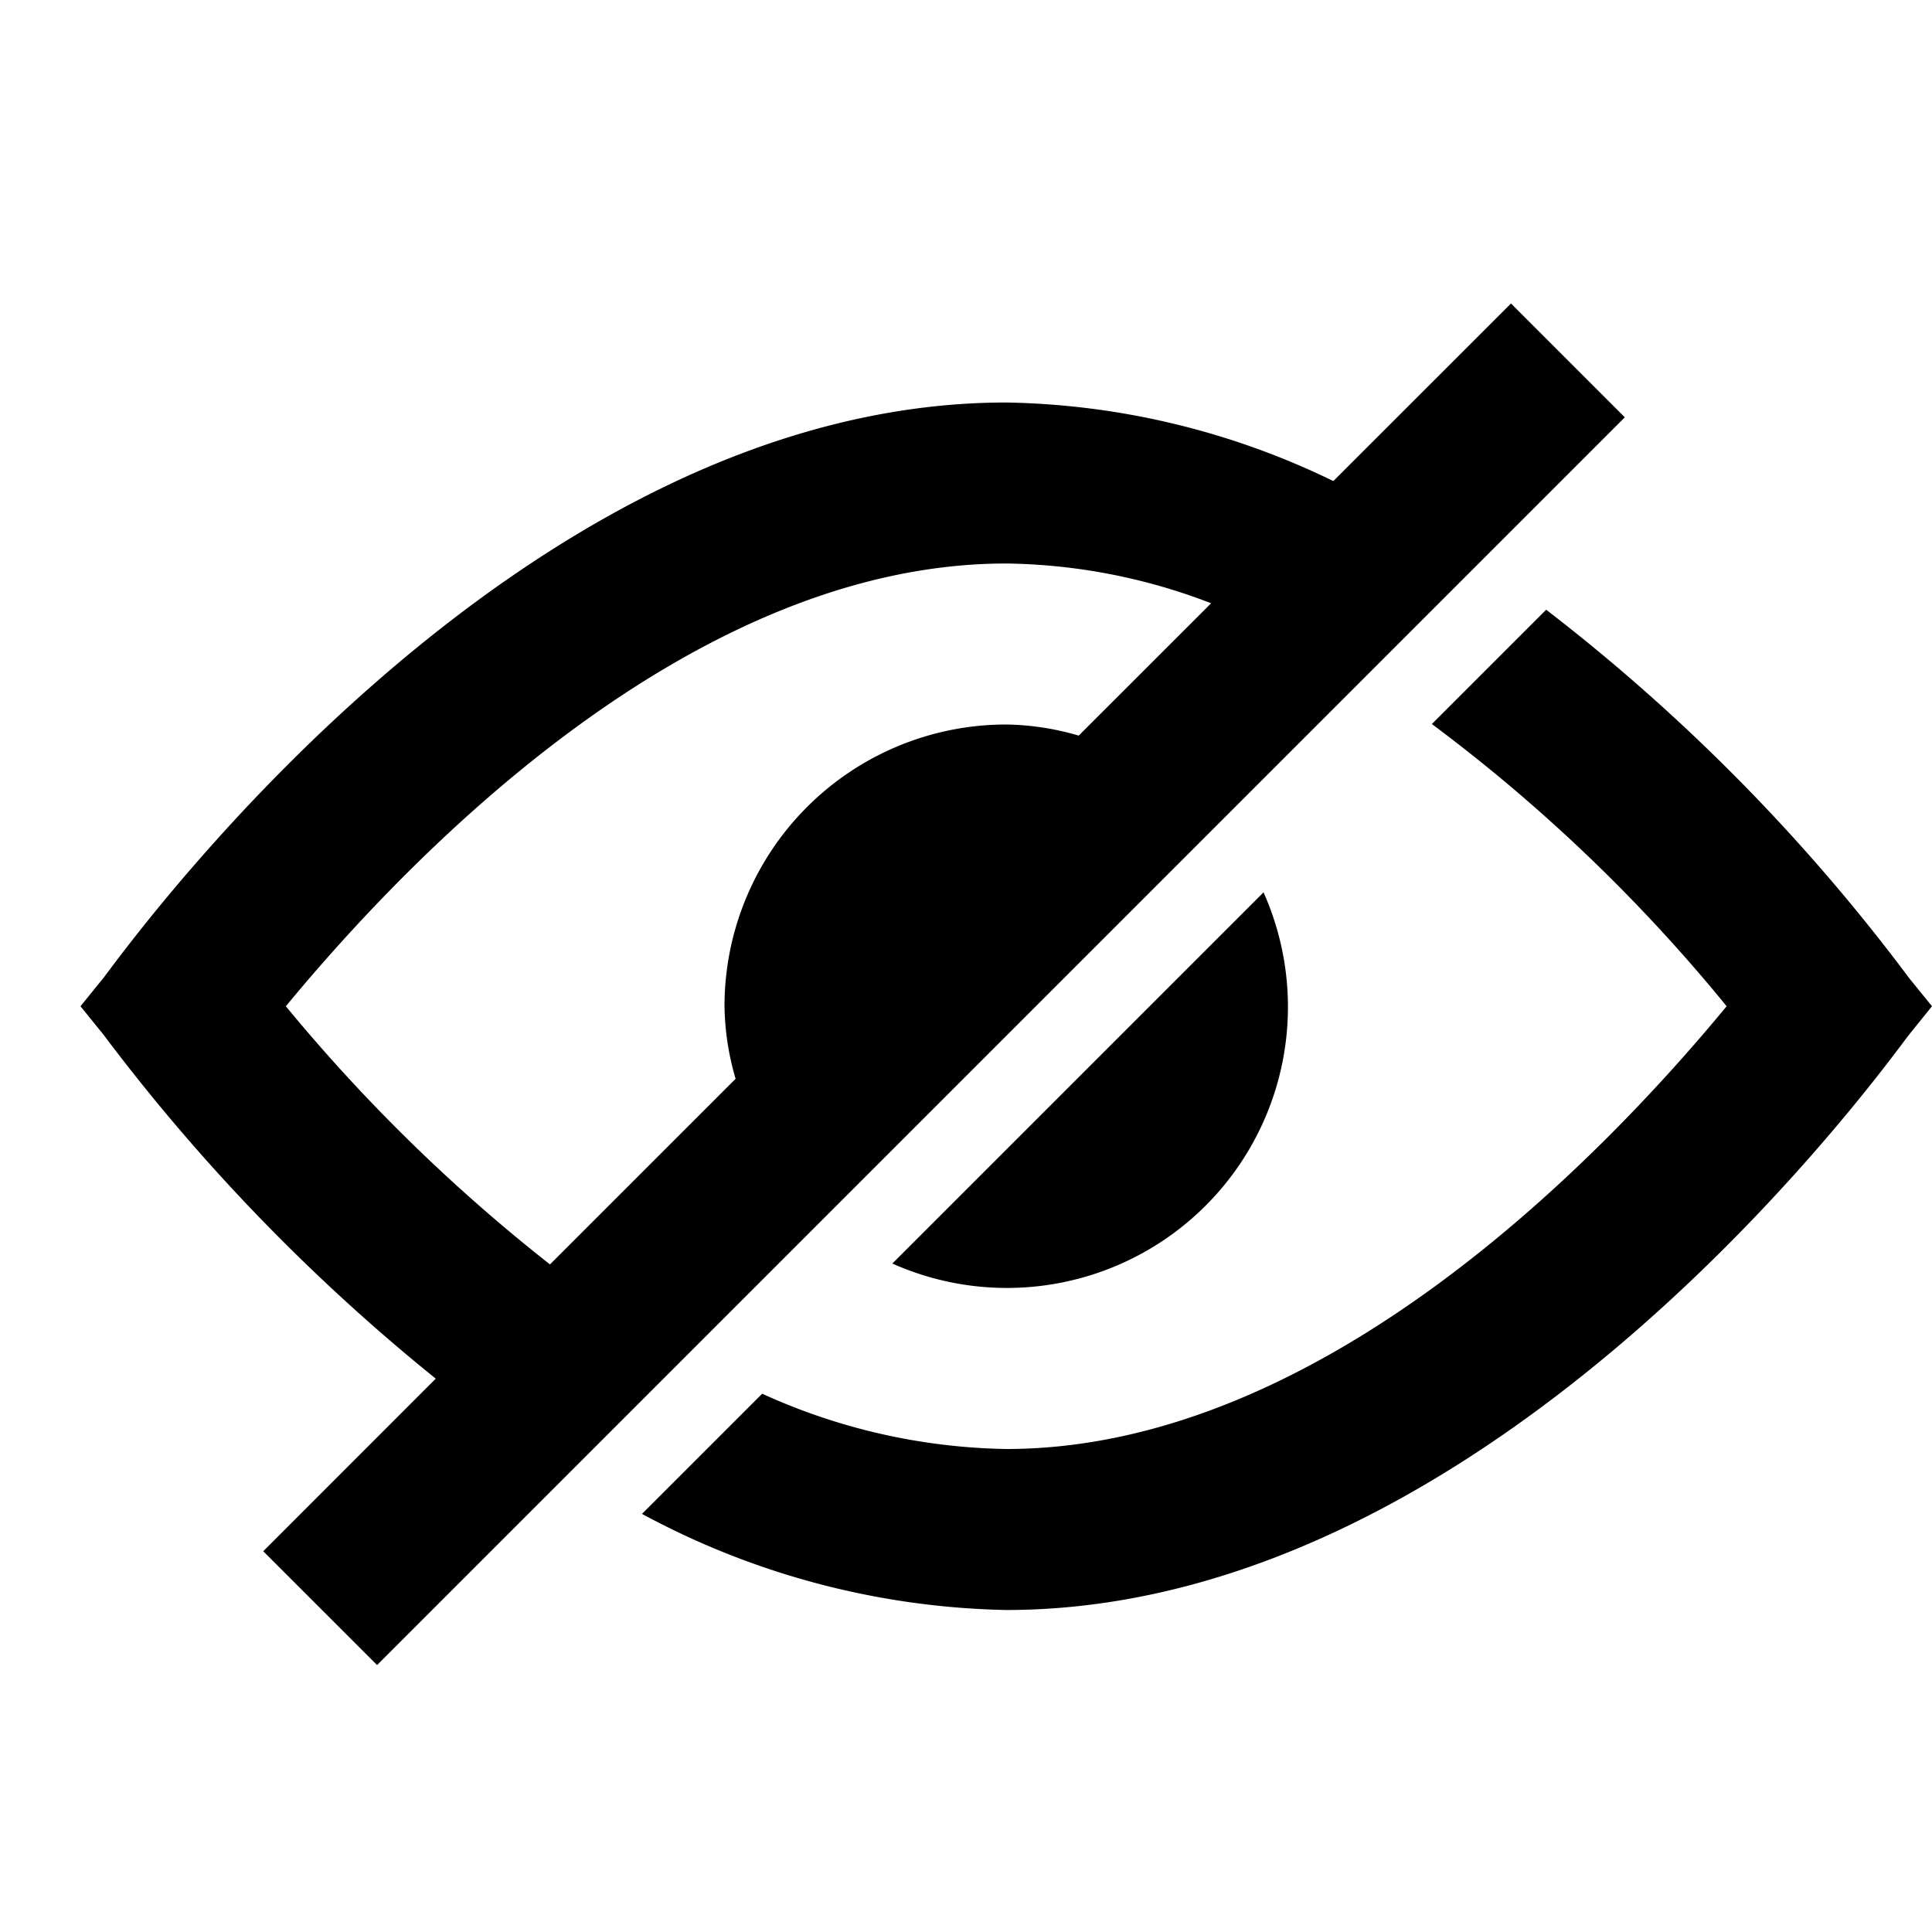 <svg id="icons" xmlns="http://www.w3.org/2000/svg" viewBox="0 0 24 24"><path d="M11.085 15.696l4.611-4.611a3.491 3.491 0 0 1-4.611 4.611zm12.634-3.542a23.55 23.55 0 0 0-4.512-4.58l-1.42 1.42a20.642 20.642 0 0 1 3.662 3.506c-1.59 1.926-5.064 5.5-8.949 5.5a7.587 7.587 0 0 1-3.032-.687l-1.493 1.493A9.908 9.908 0 0 0 12.5 20c6.15 0 11.015-6.901 11.22-7.153L24 12.5zm-3.535-6.97l-15.5 15.5L3.27 19.27l2.143-2.144a24.018 24.018 0 0 1-4.132-4.279L1 12.5l.28-.346C1.486 11.902 6.35 5 12.5 5a9.632 9.632 0 0 1 4.063.976L18.77 3.77zM6.832 15.707l2.306-2.306A3.344 3.344 0 0 1 9 12.5 3.5 3.5 0 0 1 12.5 9a3.344 3.344 0 0 1 .9.138l1.645-1.644A7.297 7.297 0 0 0 12.5 7c-3.886 0-7.36 3.575-8.949 5.5a21.284 21.284 0 0 0 3.281 3.207z"/></svg>